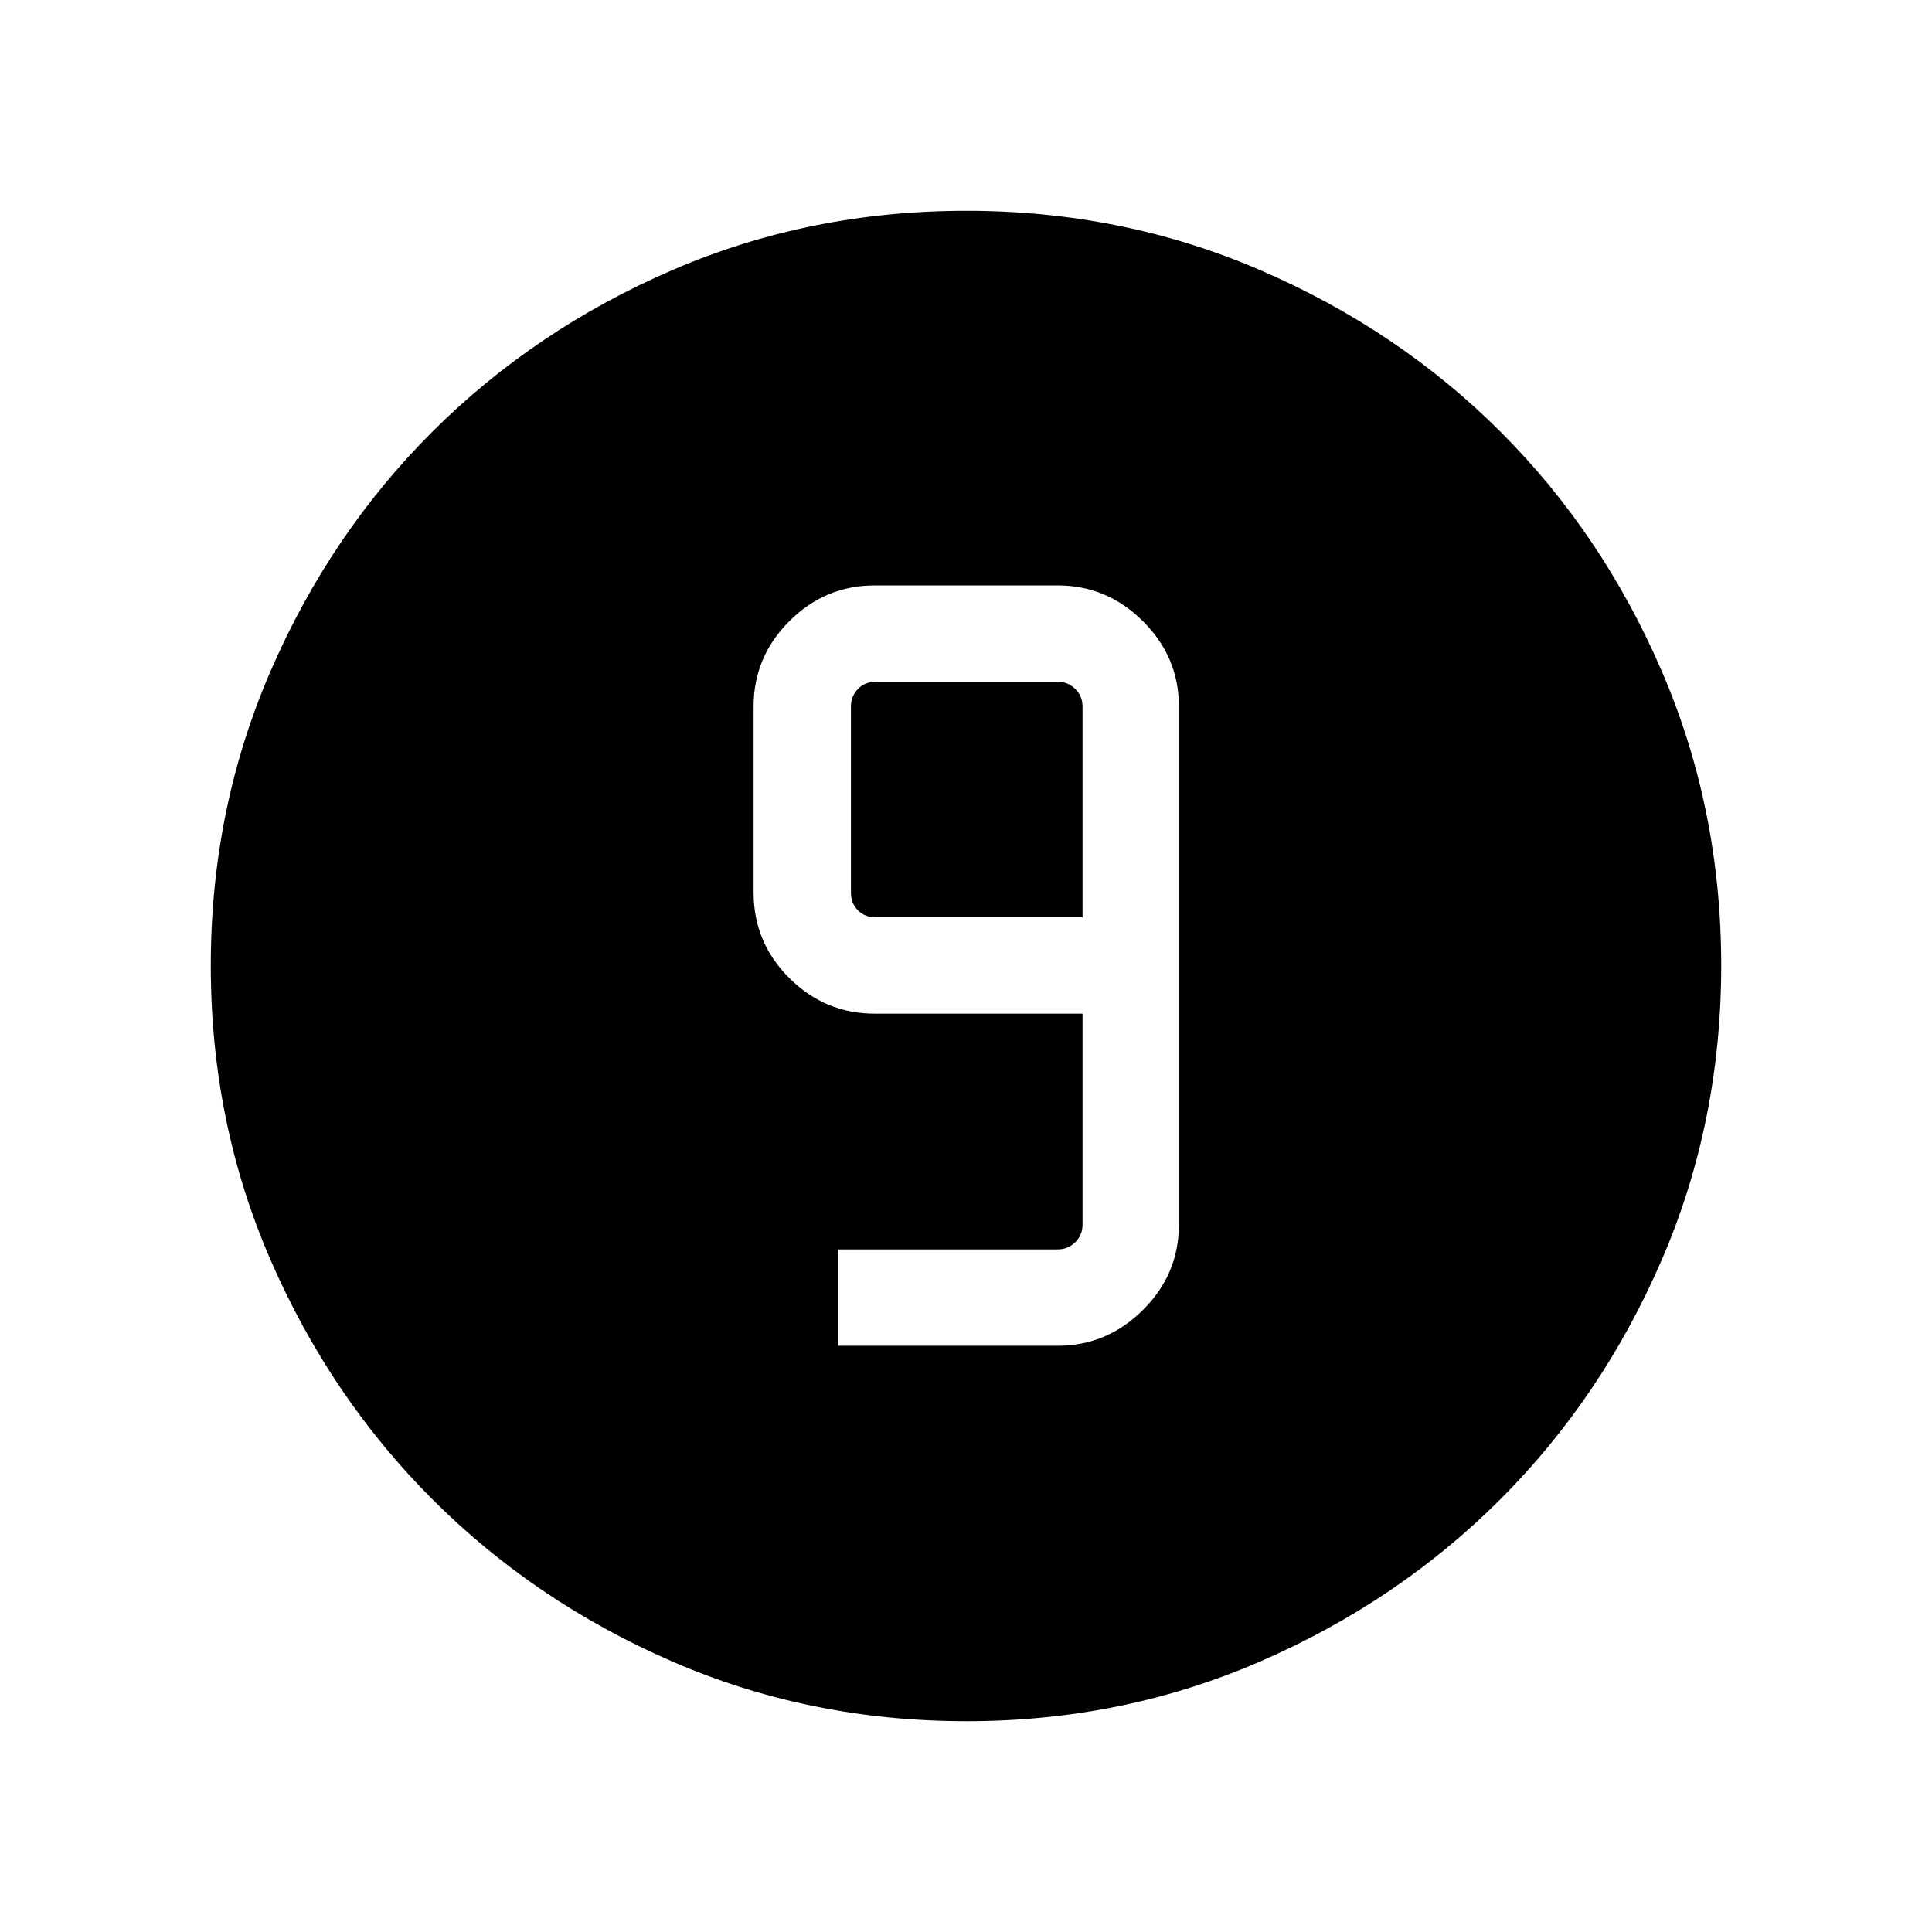 <svg xmlns="http://www.w3.org/2000/svg" height="40" viewBox="0 -960 960 960" width="40"><path d="M480.31-104.74q-77.94 0-146.23-29.66-68.3-29.66-119.21-80.6-50.9-50.93-80.51-119.11-29.62-68.17-29.62-146.09 0-77.74 29.66-146.21 29.66-68.48 80.6-119.22 50.93-50.73 119.11-80.18 68.17-29.45 146.09-29.45 77.74 0 146.22 29.57 68.48 29.58 119.21 80.27 50.73 50.69 80.18 119.1 29.45 68.41 29.45 146.01 0 77.94-29.5 146.23-29.49 68.3-80.26 119.08-50.77 50.78-119.18 80.52-68.41 29.74-146.01 29.74ZM416.36-291.3h109.27q24.38 0 42.27-17.76 17.89-17.76 17.89-42.43v-257.43q0-24.67-17.89-42.43-17.89-17.76-42.3-17.76h-90.95q-24.66 0-42.42 17.76-17.77 17.76-17.77 42.43v92.41q0 24.86 17.77 42.53 17.76 17.66 42.42 17.66h103.26v104.83q0 5.13-3.59 8.72-3.59 3.59-8.72 3.59H416.36v47.88Zm121.55-212.9H435.13q-5.39 0-8.85-3.47-3.46-3.46-3.46-8.84v-92.41q0-5.13 3.46-8.72 3.46-3.59 8.85-3.59h90.47q5.13 0 8.72 3.59 3.59 3.59 3.59 8.72v104.72Z"/></svg>